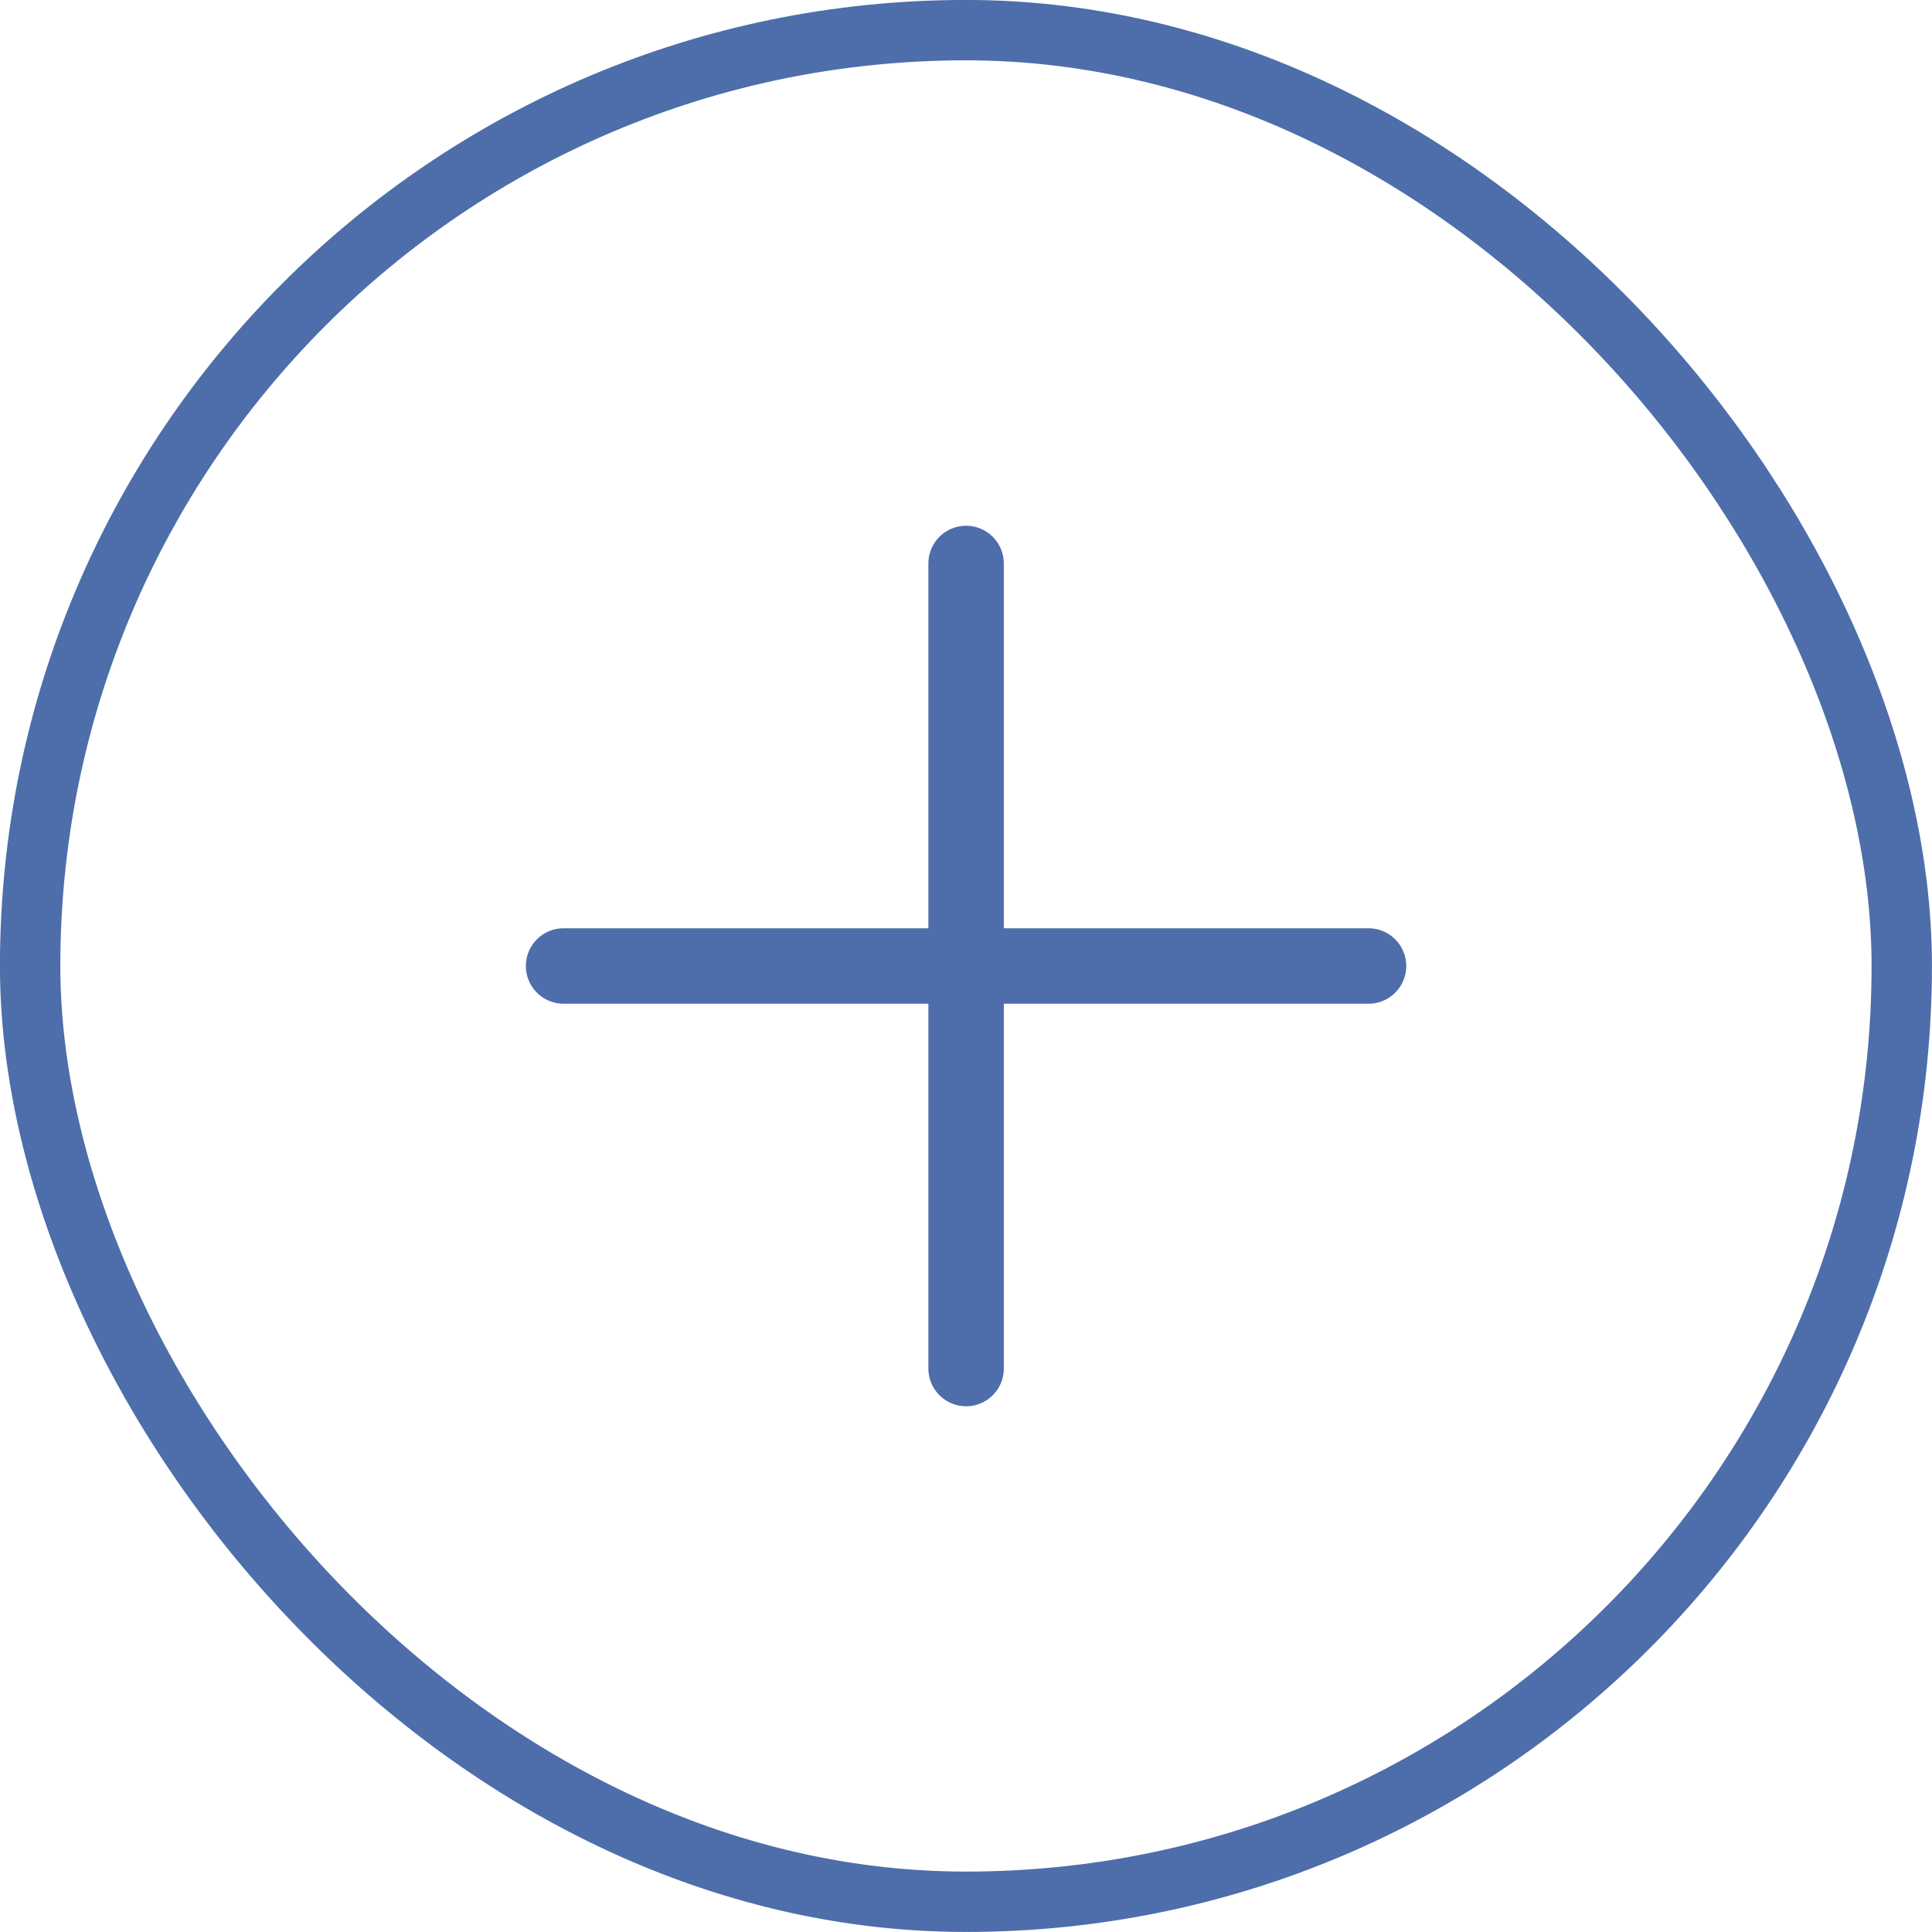 <svg width="20" height="20" viewBox="0 0 20 20" fill="none" xmlns="http://www.w3.org/2000/svg">
<rect x="0.312" y="0.312" width="19.375" height="19.375" rx="9.688" stroke="#4D6EAA" stroke-width="0.625"/>
<path d="M10.001 5.833V14.167M14.167 10H5.834" stroke="#4D6EAA" stroke-width="0.781" stroke-linecap="round" stroke-linejoin="round"/>
</svg>
